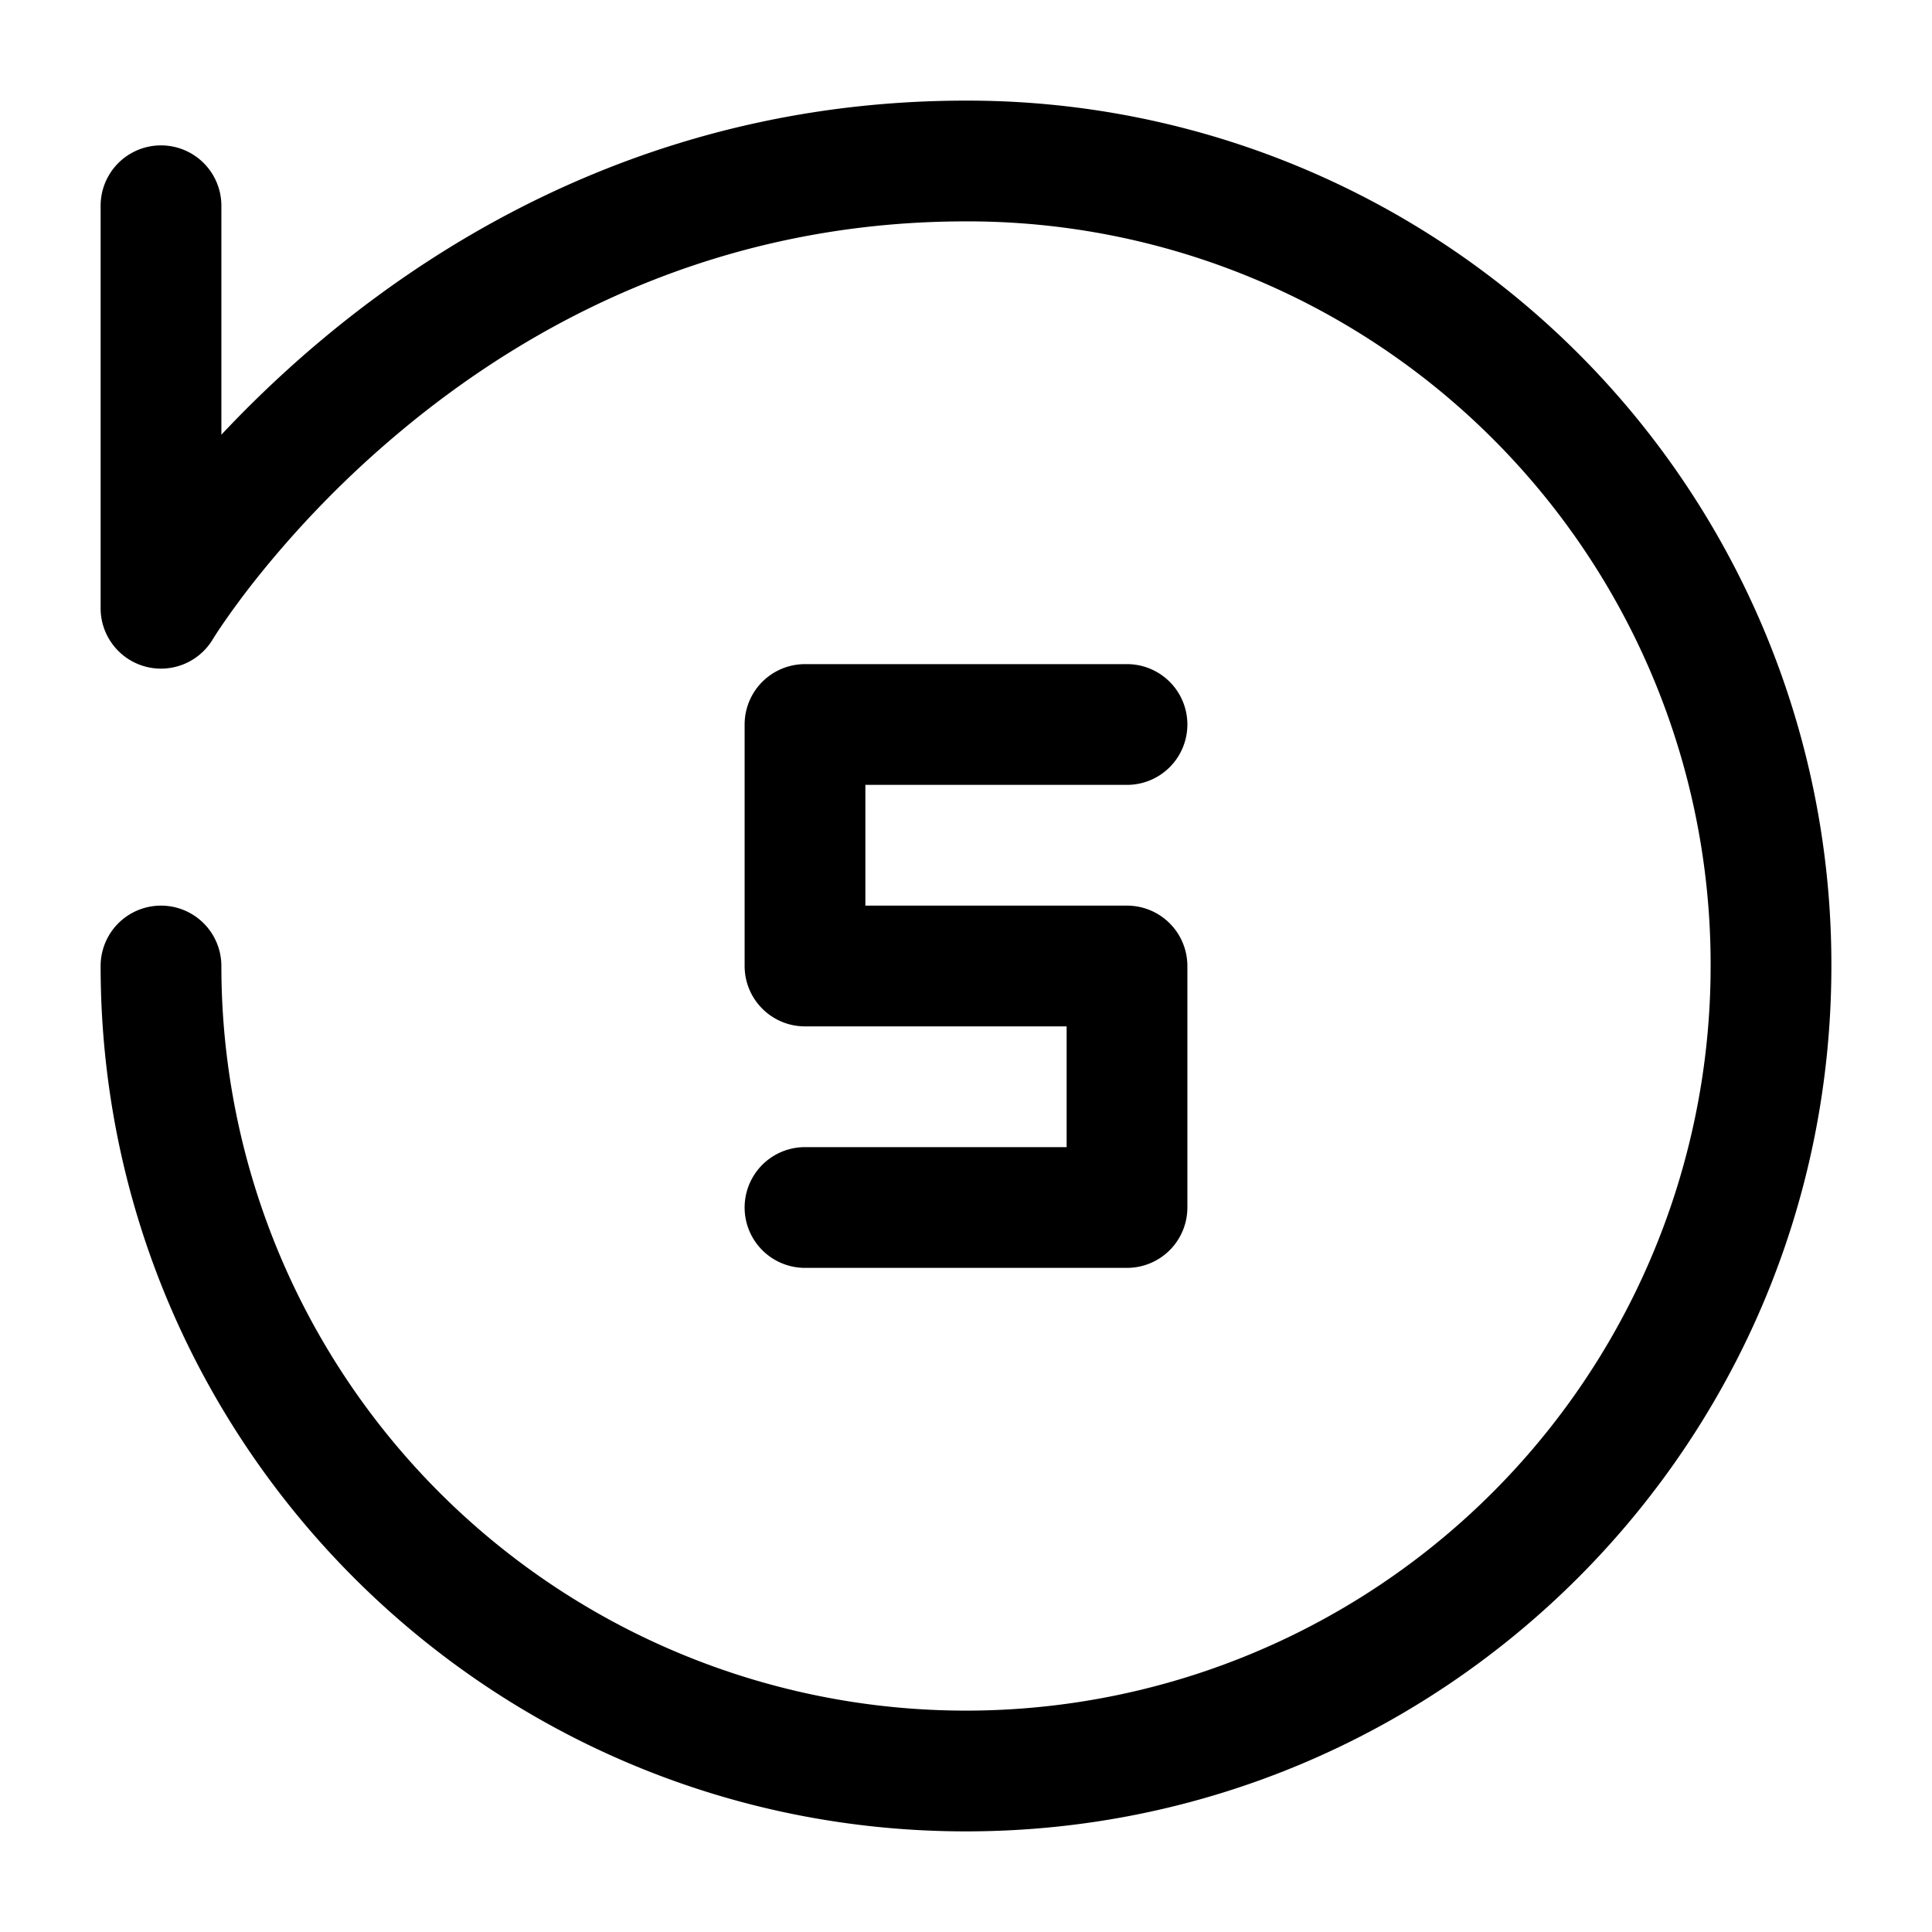<svg xmlns="http://www.w3.org/2000/svg" width="24" height="24" fill="currentColor" viewBox="0 0 24 24">
  <path fill-rule="evenodd" d="M12 1.25c-3.556 0-6.22 1.485-7.98 2.952-.492.41-.915.82-1.27 1.198V2.556a.75.75 0 10-1.5 0v5a.75.75 0 001.393.386l.004-.007.024-.038c.022-.034.056-.087.104-.156.095-.138.24-.34.436-.585a12.69 12.69 0 011.77-1.802C6.552 4.043 8.888 2.75 12 2.75A9.23 9.23 0 0121.25 12a9.25 9.25 0 01-18.5 0 .75.75 0 00-1.5 0c0 5.937 4.813 10.75 10.75 10.75S22.75 17.937 22.75 12A10.73 10.73 0 0012 1.25zm-2 7a.75.75 0 00-.75.75v3c0 .414.336.75.75.75h3.25v1.5H10a.75.75 0 000 1.5h4a.75.75 0 00.75-.75v-3a.75.75 0 00-.75-.75h-3.25v-1.5H14a.75.75 0 000-1.5h-4z"/>
</svg>
